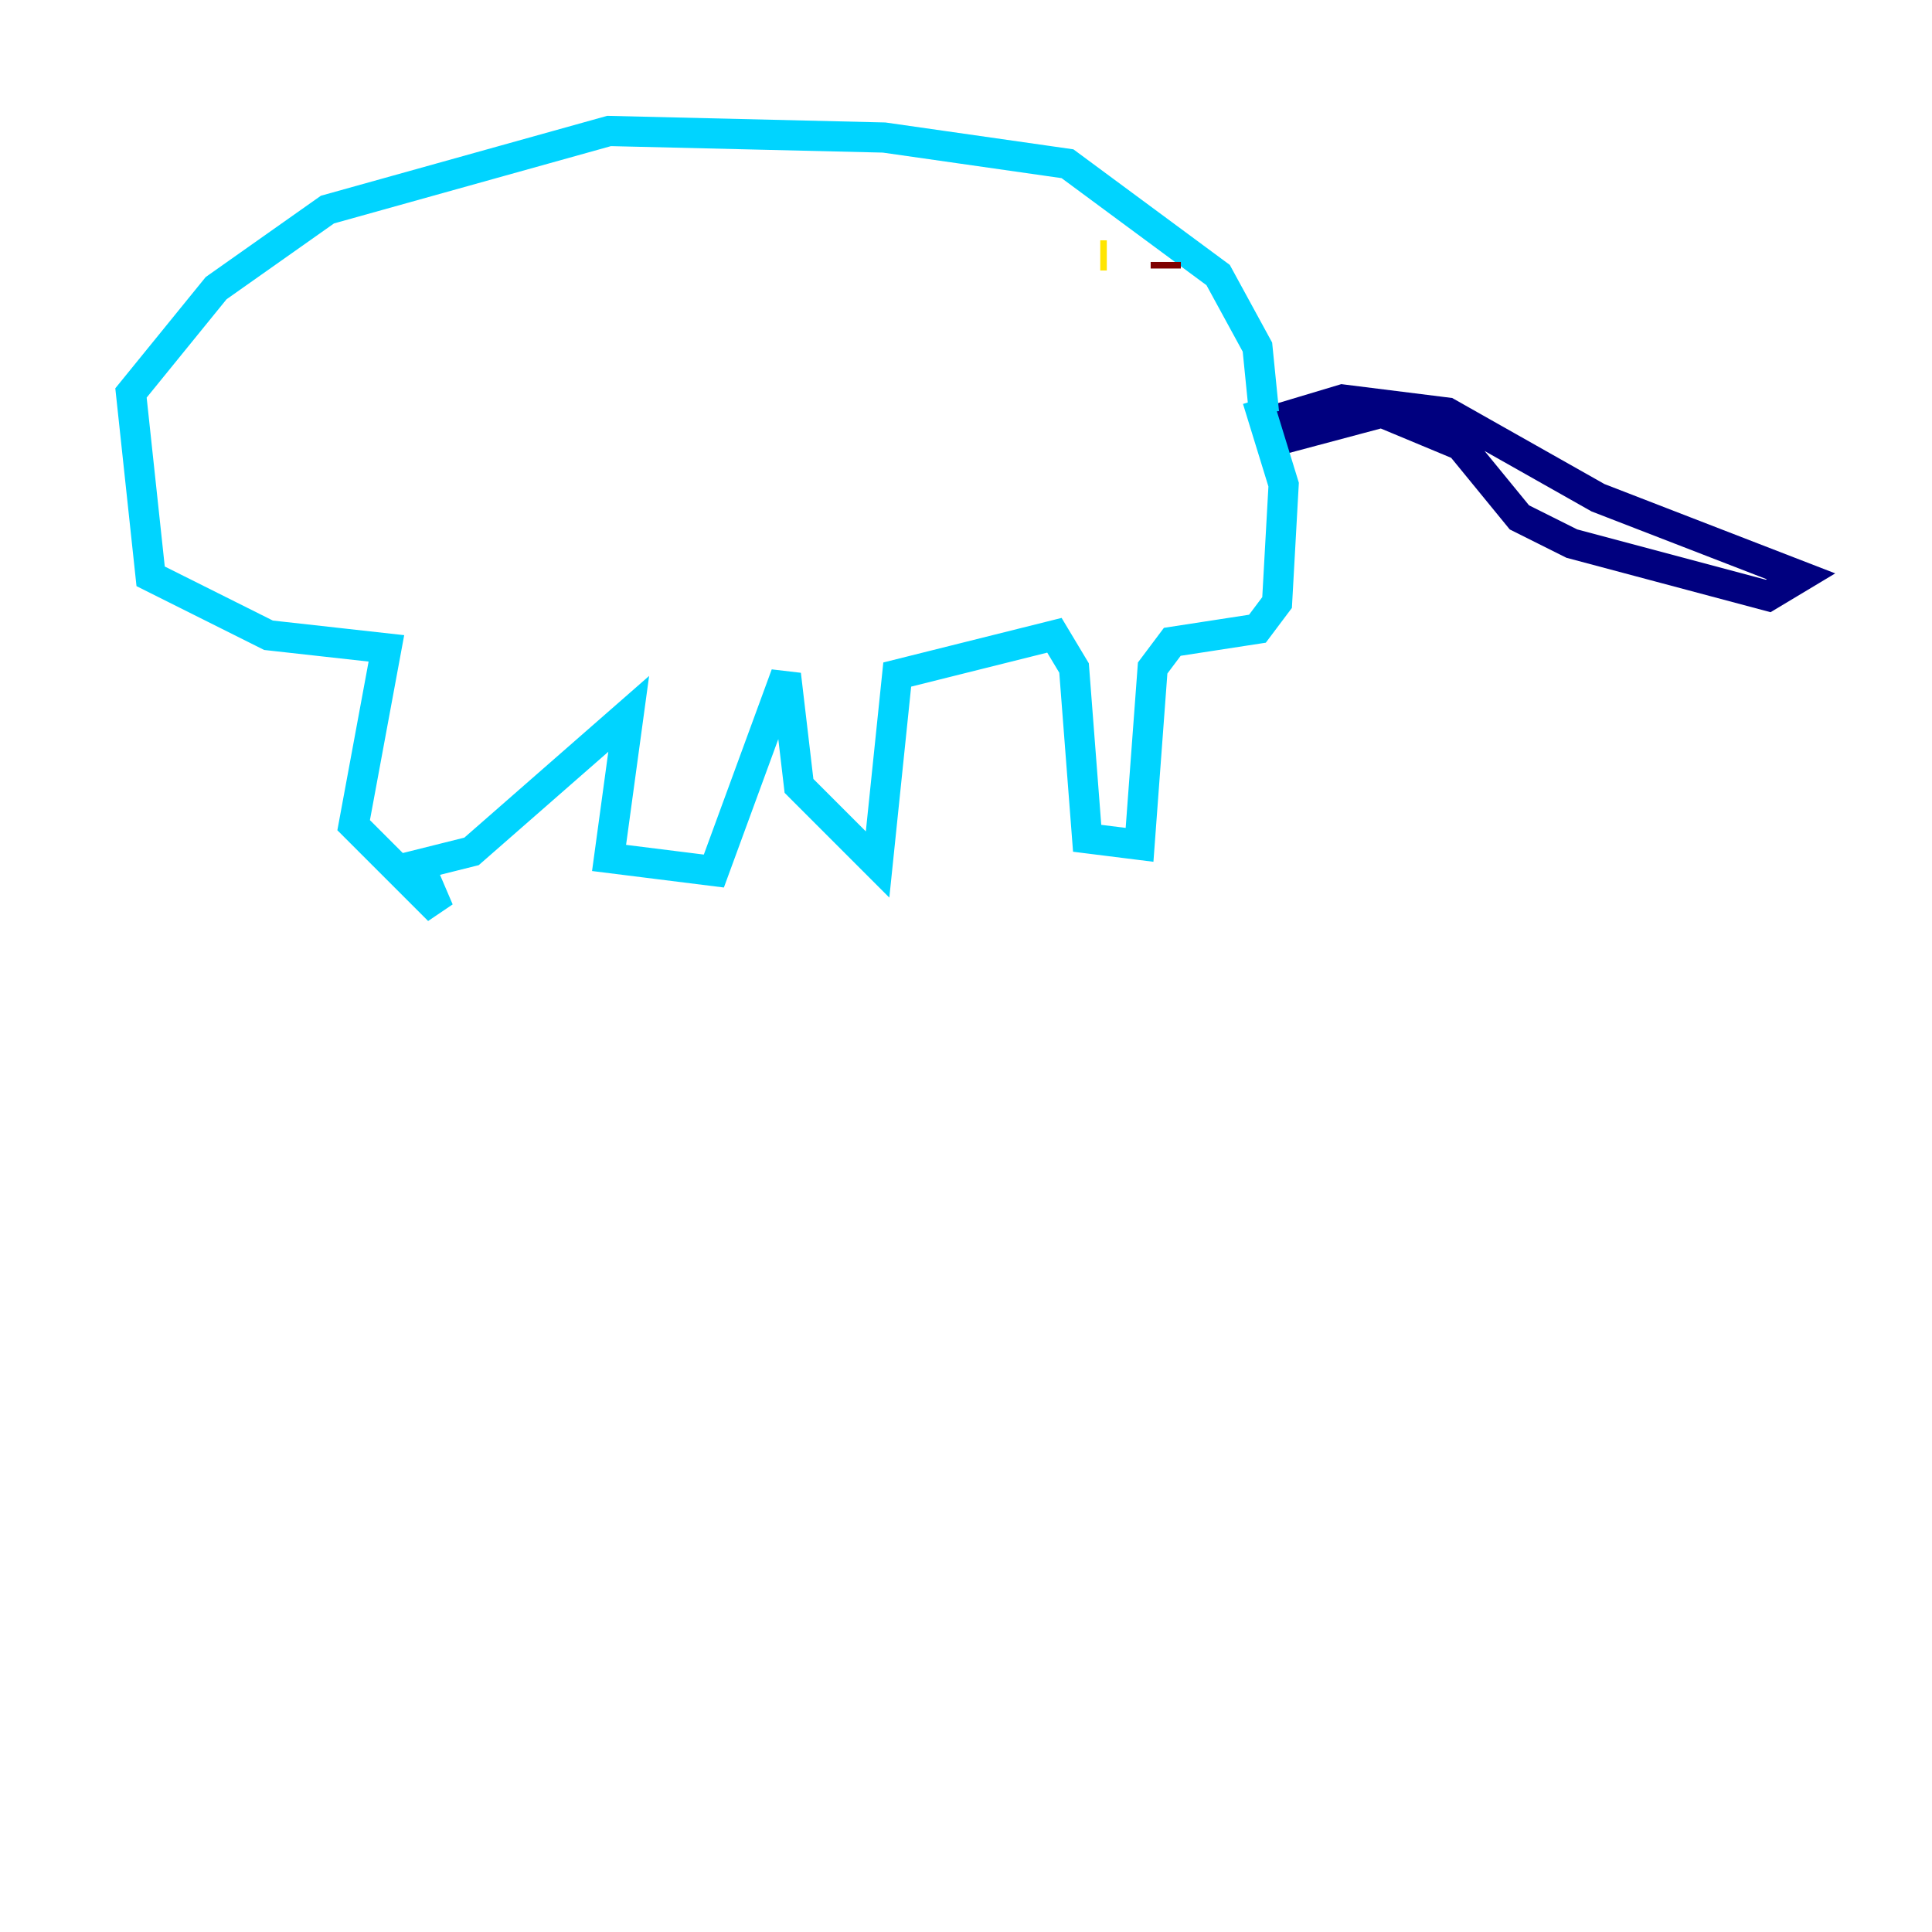 <?xml version="1.0" encoding="utf-8" ?>
<svg baseProfile="tiny" height="128" version="1.2" viewBox="0,0,128,128" width="128" xmlns="http://www.w3.org/2000/svg" xmlns:ev="http://www.w3.org/2001/xml-events" xmlns:xlink="http://www.w3.org/1999/xlink"><defs /><polyline fill="none" points="85.044,29.071 91.552,27.336 96.759,29.505 100.664,34.278 104.136,36.014 117.153,39.485 119.322,38.183 105.871,32.976 95.891,27.336 88.949,26.468 84.61,27.77" stroke="#00007f" stroke-width="2" /><polyline fill="none" points="83.308,26.468 85.044,32.108 84.61,39.919 83.308,41.654 77.668,42.522 76.366,44.258 75.498,55.973 72.027,55.539 71.159,44.258 69.858,42.088 59.444,44.691 58.142,57.275 52.936,52.068 52.068,44.691 47.295,57.709 40.352,56.841 41.654,47.295 31.241,56.407 27.77,57.275 29.071,60.312 23.43,54.671 25.6,42.956 17.79,42.088 9.98,38.183 8.678,26.034 14.319,19.091 21.695,13.885 40.352,8.678 58.576,9.112 70.725,10.848 80.705,18.224 83.308,22.997 83.742,27.336" stroke="#00d4ff" stroke-width="2" /><polyline fill="none" points="72.895,16.922 73.329,16.922" stroke="#ffe500" stroke-width="2" /><polyline fill="none" points="77.234,17.356 77.234,17.79" stroke="#7f0000" stroke-width="2" /></svg>